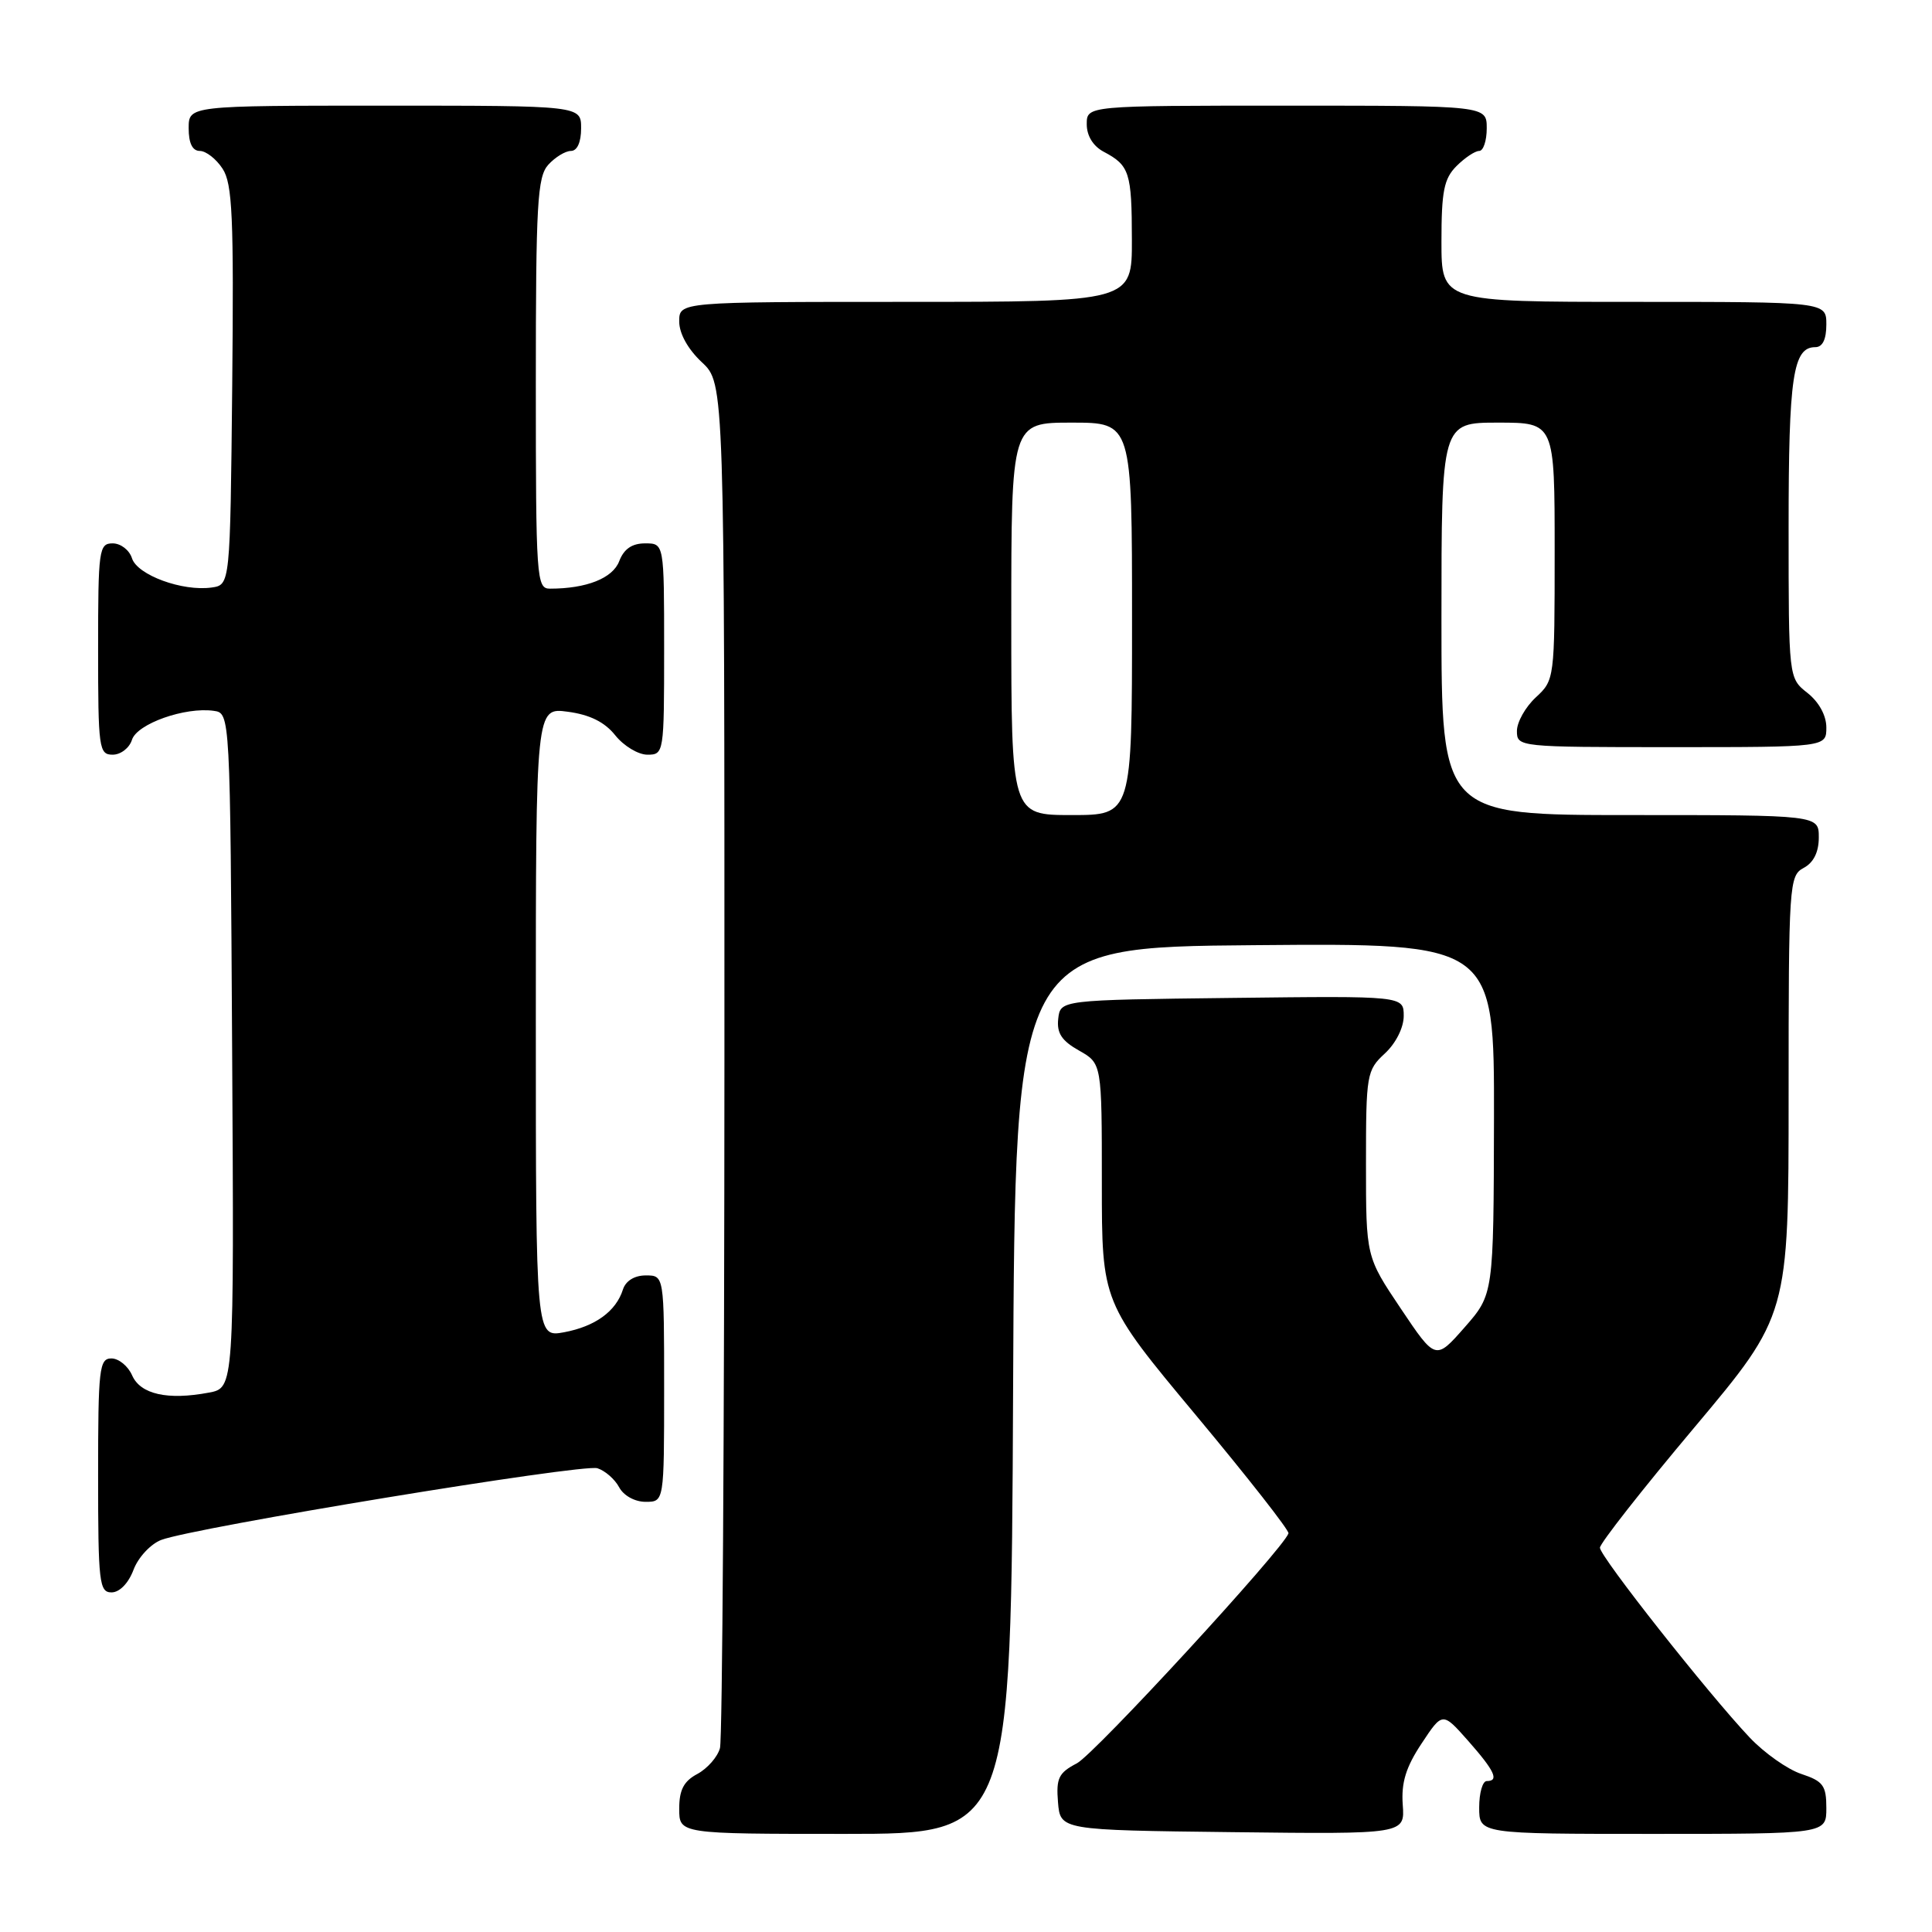 <?xml version="1.0" encoding="UTF-8" standalone="no"?>
<!DOCTYPE svg PUBLIC "-//W3C//DTD SVG 1.1//EN" "http://www.w3.org/Graphics/SVG/1.1/DTD/svg11.dtd" >
<svg xmlns="http://www.w3.org/2000/svg" xmlns:xlink="http://www.w3.org/1999/xlink" version="1.1" viewBox="0 0 256 256">
 <g >
 <path fill="currentColor"
d=" M 134.24 184.25 C 134.50 125.50 134.50 125.50 166.25 125.24 C 198.00 124.97 198.00 124.97 197.96 148.24 C 197.91 171.50 197.91 171.50 194.07 175.88 C 190.22 180.26 190.22 180.26 185.61 173.39 C 181.00 166.52 181.00 166.52 181.00 154.21 C 181.00 142.37 181.09 141.82 183.50 139.59 C 184.96 138.24 186.00 136.16 186.00 134.62 C 186.00 131.96 186.00 131.96 163.25 132.23 C 140.50 132.50 140.50 132.50 140.22 135.00 C 140.01 136.89 140.68 137.91 142.97 139.20 C 146.00 140.91 146.00 140.91 146.00 156.74 C 146.00 172.57 146.00 172.57 158.48 187.54 C 165.34 195.77 170.86 202.81 170.73 203.18 C 170.02 205.28 145.04 232.43 142.69 233.65 C 140.27 234.91 139.93 235.62 140.19 238.81 C 140.50 242.50 140.50 242.50 163.33 242.77 C 186.16 243.04 186.16 243.04 185.87 239.13 C 185.66 236.21 186.29 234.15 188.37 231.02 C 191.14 226.83 191.14 226.83 194.53 230.66 C 198.07 234.67 198.68 236.00 197.00 236.00 C 196.45 236.00 196.00 237.57 196.00 239.50 C 196.00 243.00 196.00 243.00 219.00 243.00 C 242.00 243.00 242.00 243.00 242.00 239.58 C 242.00 236.59 241.58 236.02 238.69 235.06 C 236.87 234.46 233.79 232.29 231.84 230.23 C 226.34 224.41 212.00 206.24 212.00 205.08 C 212.00 204.51 217.62 197.34 224.50 189.16 C 237.00 174.27 237.00 174.27 237.00 145.17 C 237.00 117.09 237.07 116.03 239.00 115.00 C 240.31 114.30 241.00 112.91 241.00 110.96 C 241.00 108.00 241.00 108.00 216.00 108.00 C 191.00 108.00 191.00 108.00 191.00 82.00 C 191.00 56.00 191.00 56.00 198.50 56.00 C 206.00 56.00 206.00 56.00 206.00 73.05 C 206.00 89.95 205.98 90.12 203.50 92.41 C 202.12 93.69 201.00 95.69 201.00 96.86 C 201.00 98.98 201.23 99.00 221.50 99.00 C 242.00 99.00 242.00 99.00 242.00 96.39 C 242.00 94.81 241.02 93.02 239.50 91.82 C 237.00 89.85 237.00 89.85 237.00 69.86 C 237.00 49.89 237.58 46.00 240.54 46.00 C 241.50 46.00 242.00 44.97 242.00 43.00 C 242.00 40.00 242.00 40.00 216.50 40.00 C 191.00 40.00 191.00 40.00 191.00 32.00 C 191.00 25.33 191.33 23.67 193.00 22.00 C 194.10 20.90 195.45 20.00 196.00 20.00 C 196.55 20.00 197.00 18.65 197.00 17.00 C 197.00 14.00 197.00 14.00 170.50 14.00 C 144.00 14.00 144.00 14.00 144.00 16.46 C 144.00 18.00 144.85 19.37 146.25 20.11 C 149.67 21.92 149.97 22.85 149.98 31.75 C 150.00 40.00 150.00 40.00 120.00 40.00 C 90.00 40.00 90.00 40.00 90.00 42.60 C 90.00 44.20 91.16 46.28 93.00 48.00 C 96.00 50.80 96.00 50.80 95.99 140.15 C 95.98 189.29 95.72 230.46 95.40 231.63 C 95.09 232.80 93.74 234.33 92.42 235.05 C 90.60 236.01 90.00 237.17 90.00 239.67 C 90.00 243.00 90.00 243.00 111.99 243.00 C 133.98 243.00 133.98 243.00 134.24 184.25 Z  M 17.69 208.01 C 18.31 206.36 19.96 204.59 21.36 204.05 C 25.70 202.40 77.22 193.93 79.16 194.55 C 80.17 194.87 81.47 196.00 82.04 197.07 C 82.63 198.18 84.12 199.00 85.54 199.00 C 88.00 199.00 88.00 199.00 88.00 184.00 C 88.00 169.00 88.00 169.00 85.57 169.00 C 84.07 169.00 82.91 169.72 82.54 170.87 C 81.63 173.76 78.86 175.76 74.75 176.53 C 71.00 177.22 71.00 177.22 71.00 135.48 C 71.00 93.74 71.00 93.74 75.24 94.31 C 78.16 94.70 80.13 95.68 81.53 97.44 C 82.66 98.85 84.57 100.00 85.79 100.00 C 87.97 100.00 88.00 99.78 88.00 86.00 C 88.00 72.00 88.00 72.00 85.48 72.00 C 83.74 72.00 82.67 72.74 82.05 74.36 C 81.19 76.62 77.72 78.00 72.87 78.00 C 71.09 78.00 71.00 76.73 71.00 50.83 C 71.00 26.95 71.20 23.44 72.65 21.83 C 73.57 20.82 74.92 20.00 75.65 20.00 C 76.48 20.00 77.00 18.85 77.00 17.00 C 77.00 14.00 77.00 14.00 51.00 14.00 C 25.00 14.00 25.00 14.00 25.00 17.00 C 25.00 18.98 25.50 20.00 26.48 20.00 C 27.29 20.00 28.65 21.06 29.49 22.35 C 30.80 24.34 30.99 28.70 30.77 51.10 C 30.50 77.50 30.50 77.50 28.04 77.85 C 24.18 78.39 18.20 76.20 17.49 73.98 C 17.15 72.89 16.00 72.00 14.93 72.00 C 13.11 72.00 13.00 72.83 13.00 86.00 C 13.00 99.17 13.11 100.00 14.93 100.00 C 16.00 100.00 17.15 99.11 17.49 98.02 C 18.17 95.90 24.52 93.65 28.33 94.19 C 30.50 94.50 30.50 94.50 30.76 139.20 C 31.02 183.91 31.02 183.91 27.67 184.53 C 22.21 185.56 18.61 184.75 17.51 182.25 C 16.97 181.01 15.73 180.00 14.76 180.00 C 13.15 180.00 13.00 181.36 13.00 195.50 C 13.00 209.70 13.15 211.00 14.78 211.00 C 15.84 211.00 17.02 209.79 17.69 208.01 Z  M 134.00 82.00 C 134.00 56.00 134.00 56.00 142.00 56.00 C 150.00 56.00 150.00 56.00 150.00 82.00 C 150.00 108.00 150.00 108.00 142.00 108.00 C 134.00 108.00 134.00 108.00 134.00 82.00 Z "/>
</g>
</svg>